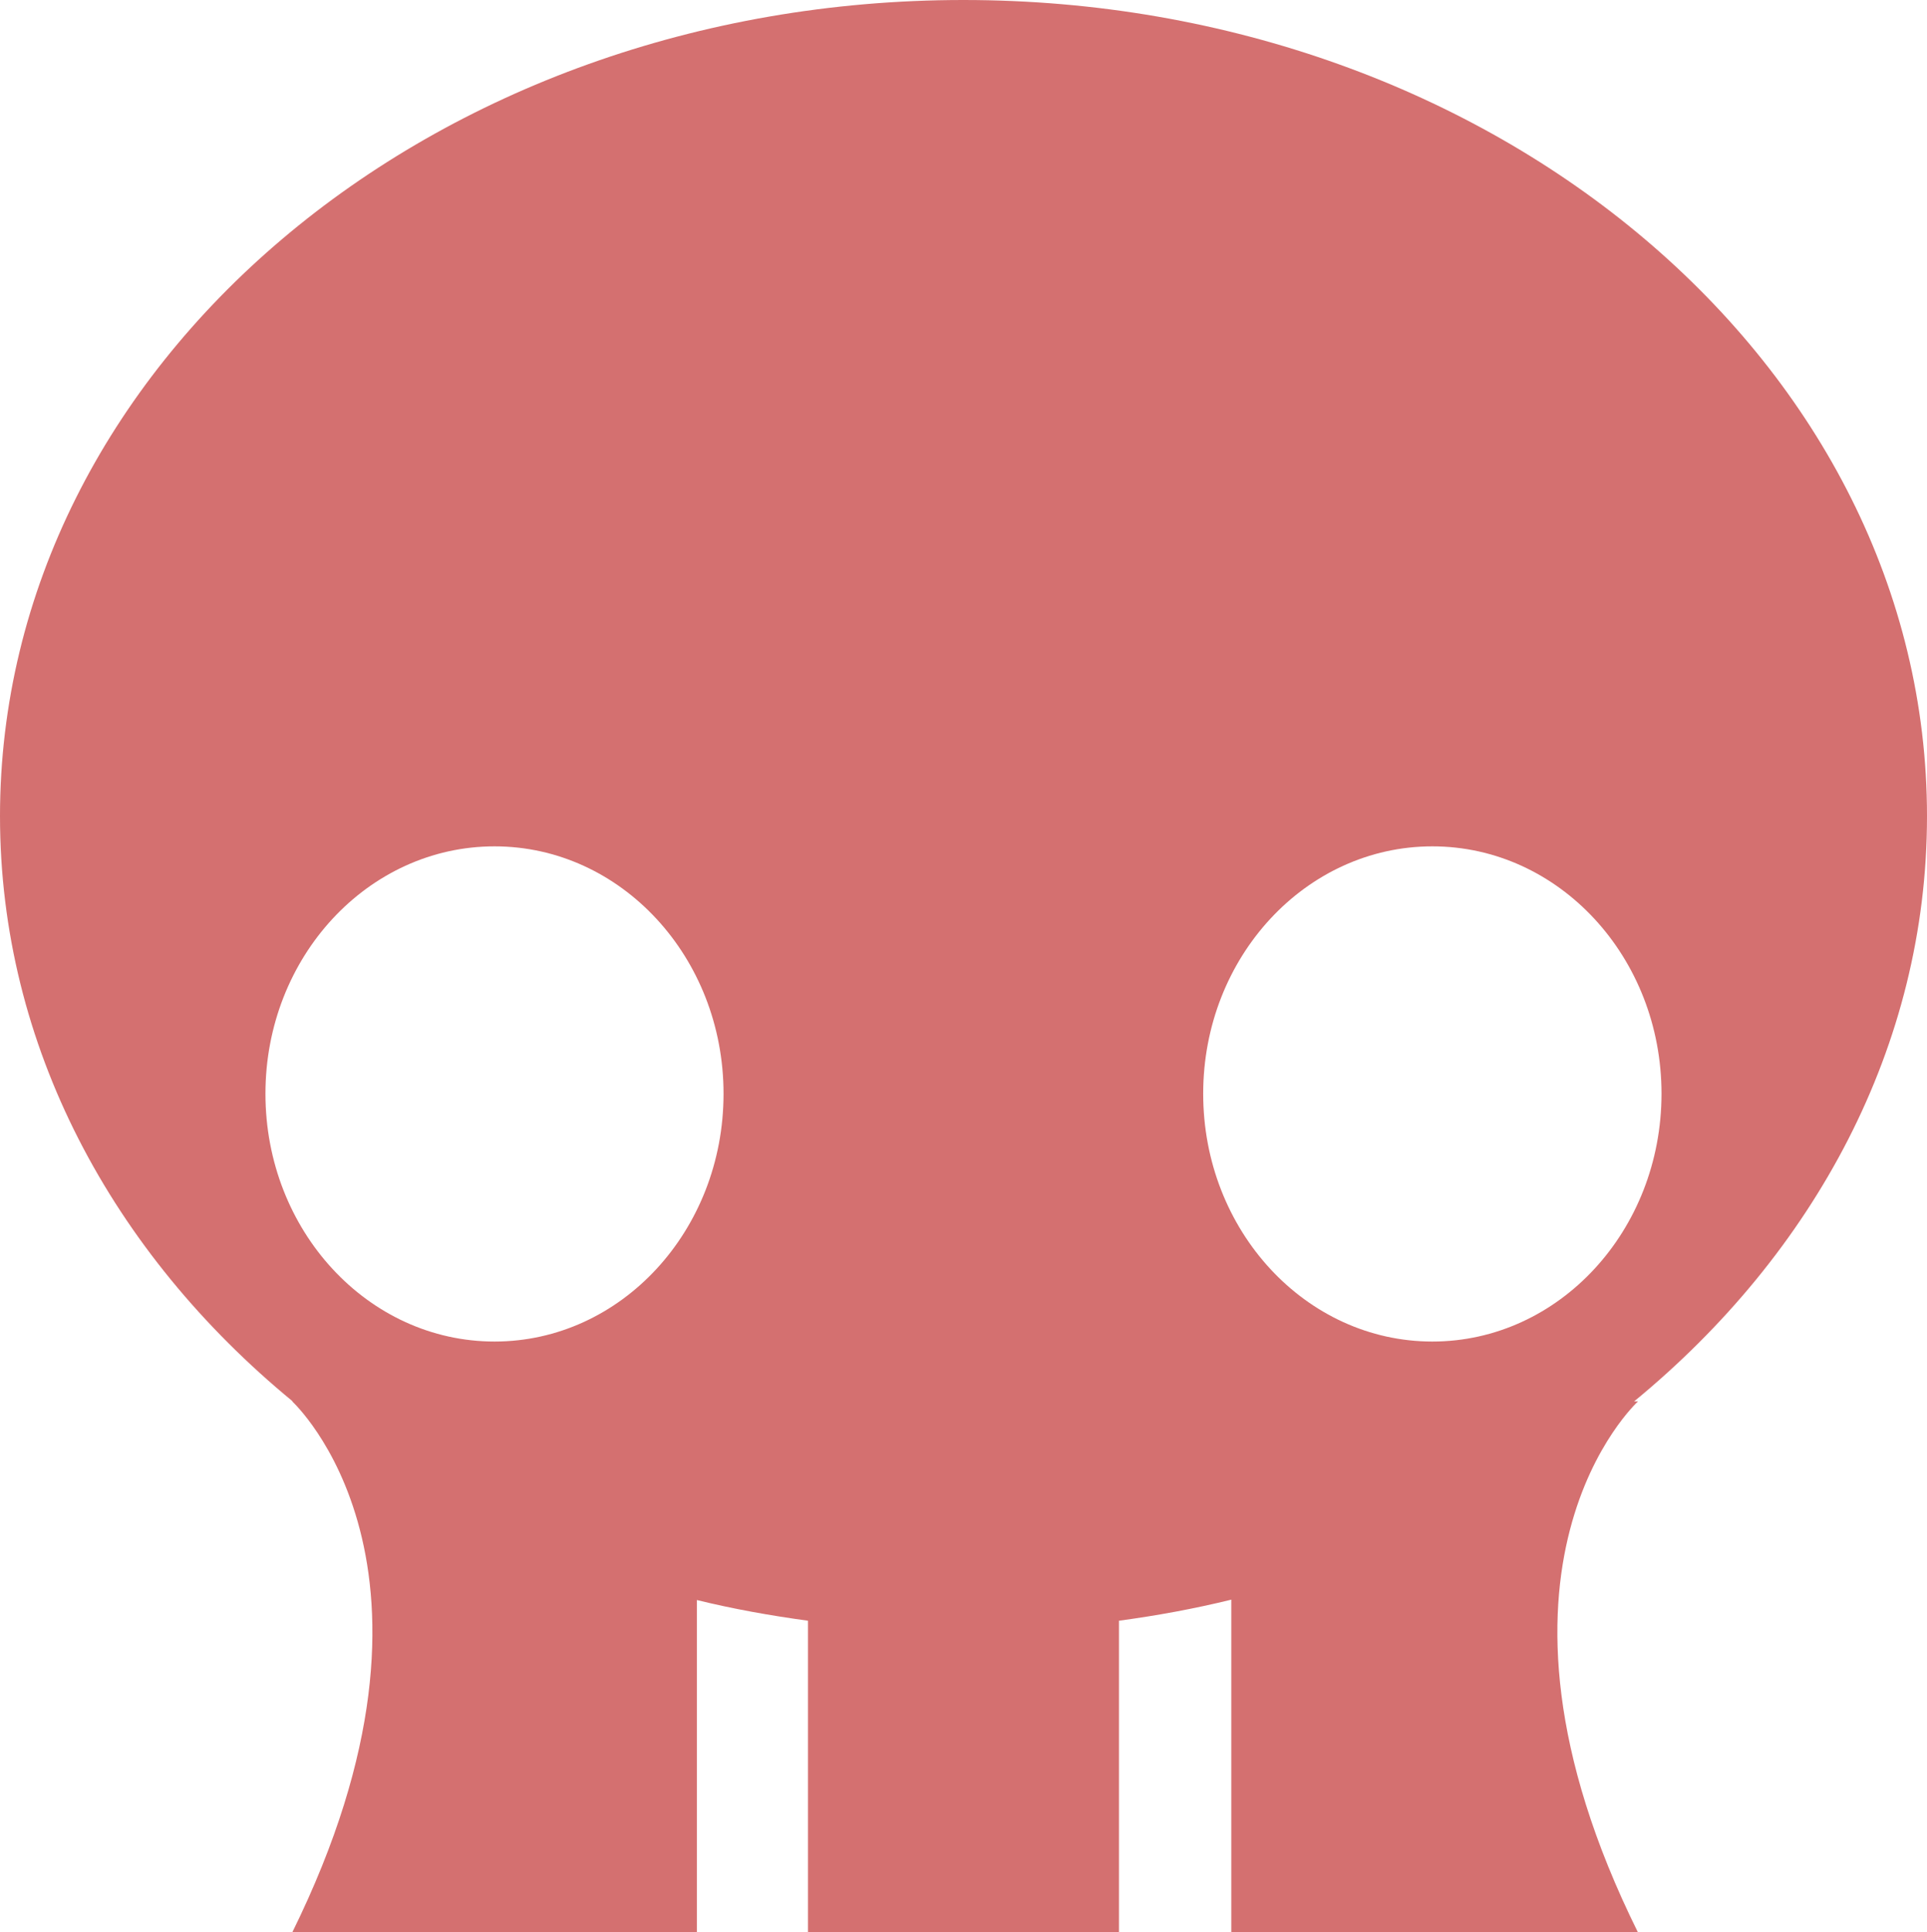 <?xml version="1.0" encoding="utf-8"?>
<!-- Generator: Adobe Illustrator 16.0.0, SVG Export Plug-In . SVG Version: 6.00 Build 0)  -->
<!DOCTYPE svg PUBLIC "-//W3C//DTD SVG 1.1//EN" "http://www.w3.org/Graphics/SVG/1.1/DTD/svg11.dtd">
<svg version="1.1" id="Layer_1" xmlns="http://www.w3.org/2000/svg" xmlns:xlink="http://www.w3.org/1999/xlink" x="0px" y="0px"
	 width="41.822px" height="41.928px" viewBox="0 0 41.822 41.928" enable-background="new 0 0 41.822 41.928" xml:space="preserve">
<path fill="#D47070" d="M41.822,17.71C41.822,7.928,32.457,0,20.909,0C9.362,0,0,7.928,0,17.71c0,4.986,2.439,9.482,6.353,12.699
	H6.342c0,0,3.916,3.584,0,11.524h8.783c0,0,0-3.938,0-7.214c0.783,0.193,1.592,0.337,2.411,0.449v6.765h6.749v-6.765
	c0.829-0.112,1.646-0.262,2.438-0.457c0,3.276,0,7.222,0,7.222h8.827c-3.938-7.94,0-11.524,0-11.524h-0.085
	C39.381,27.192,41.822,22.696,41.822,17.71z M10.733,29.11c-2.746,0-4.972-2.407-4.972-5.377c0-2.965,2.226-5.368,4.972-5.368
	c2.743,0,4.97,2.403,4.97,5.368C15.704,26.703,13.477,29.11,10.733,29.11z M31.087,29.11c-2.746,0-4.974-2.407-4.974-5.377
	c0-2.965,2.228-5.368,4.974-5.368s4.973,2.403,4.973,5.368C36.059,26.703,33.833,29.11,31.087,29.11z"/>
</svg>
